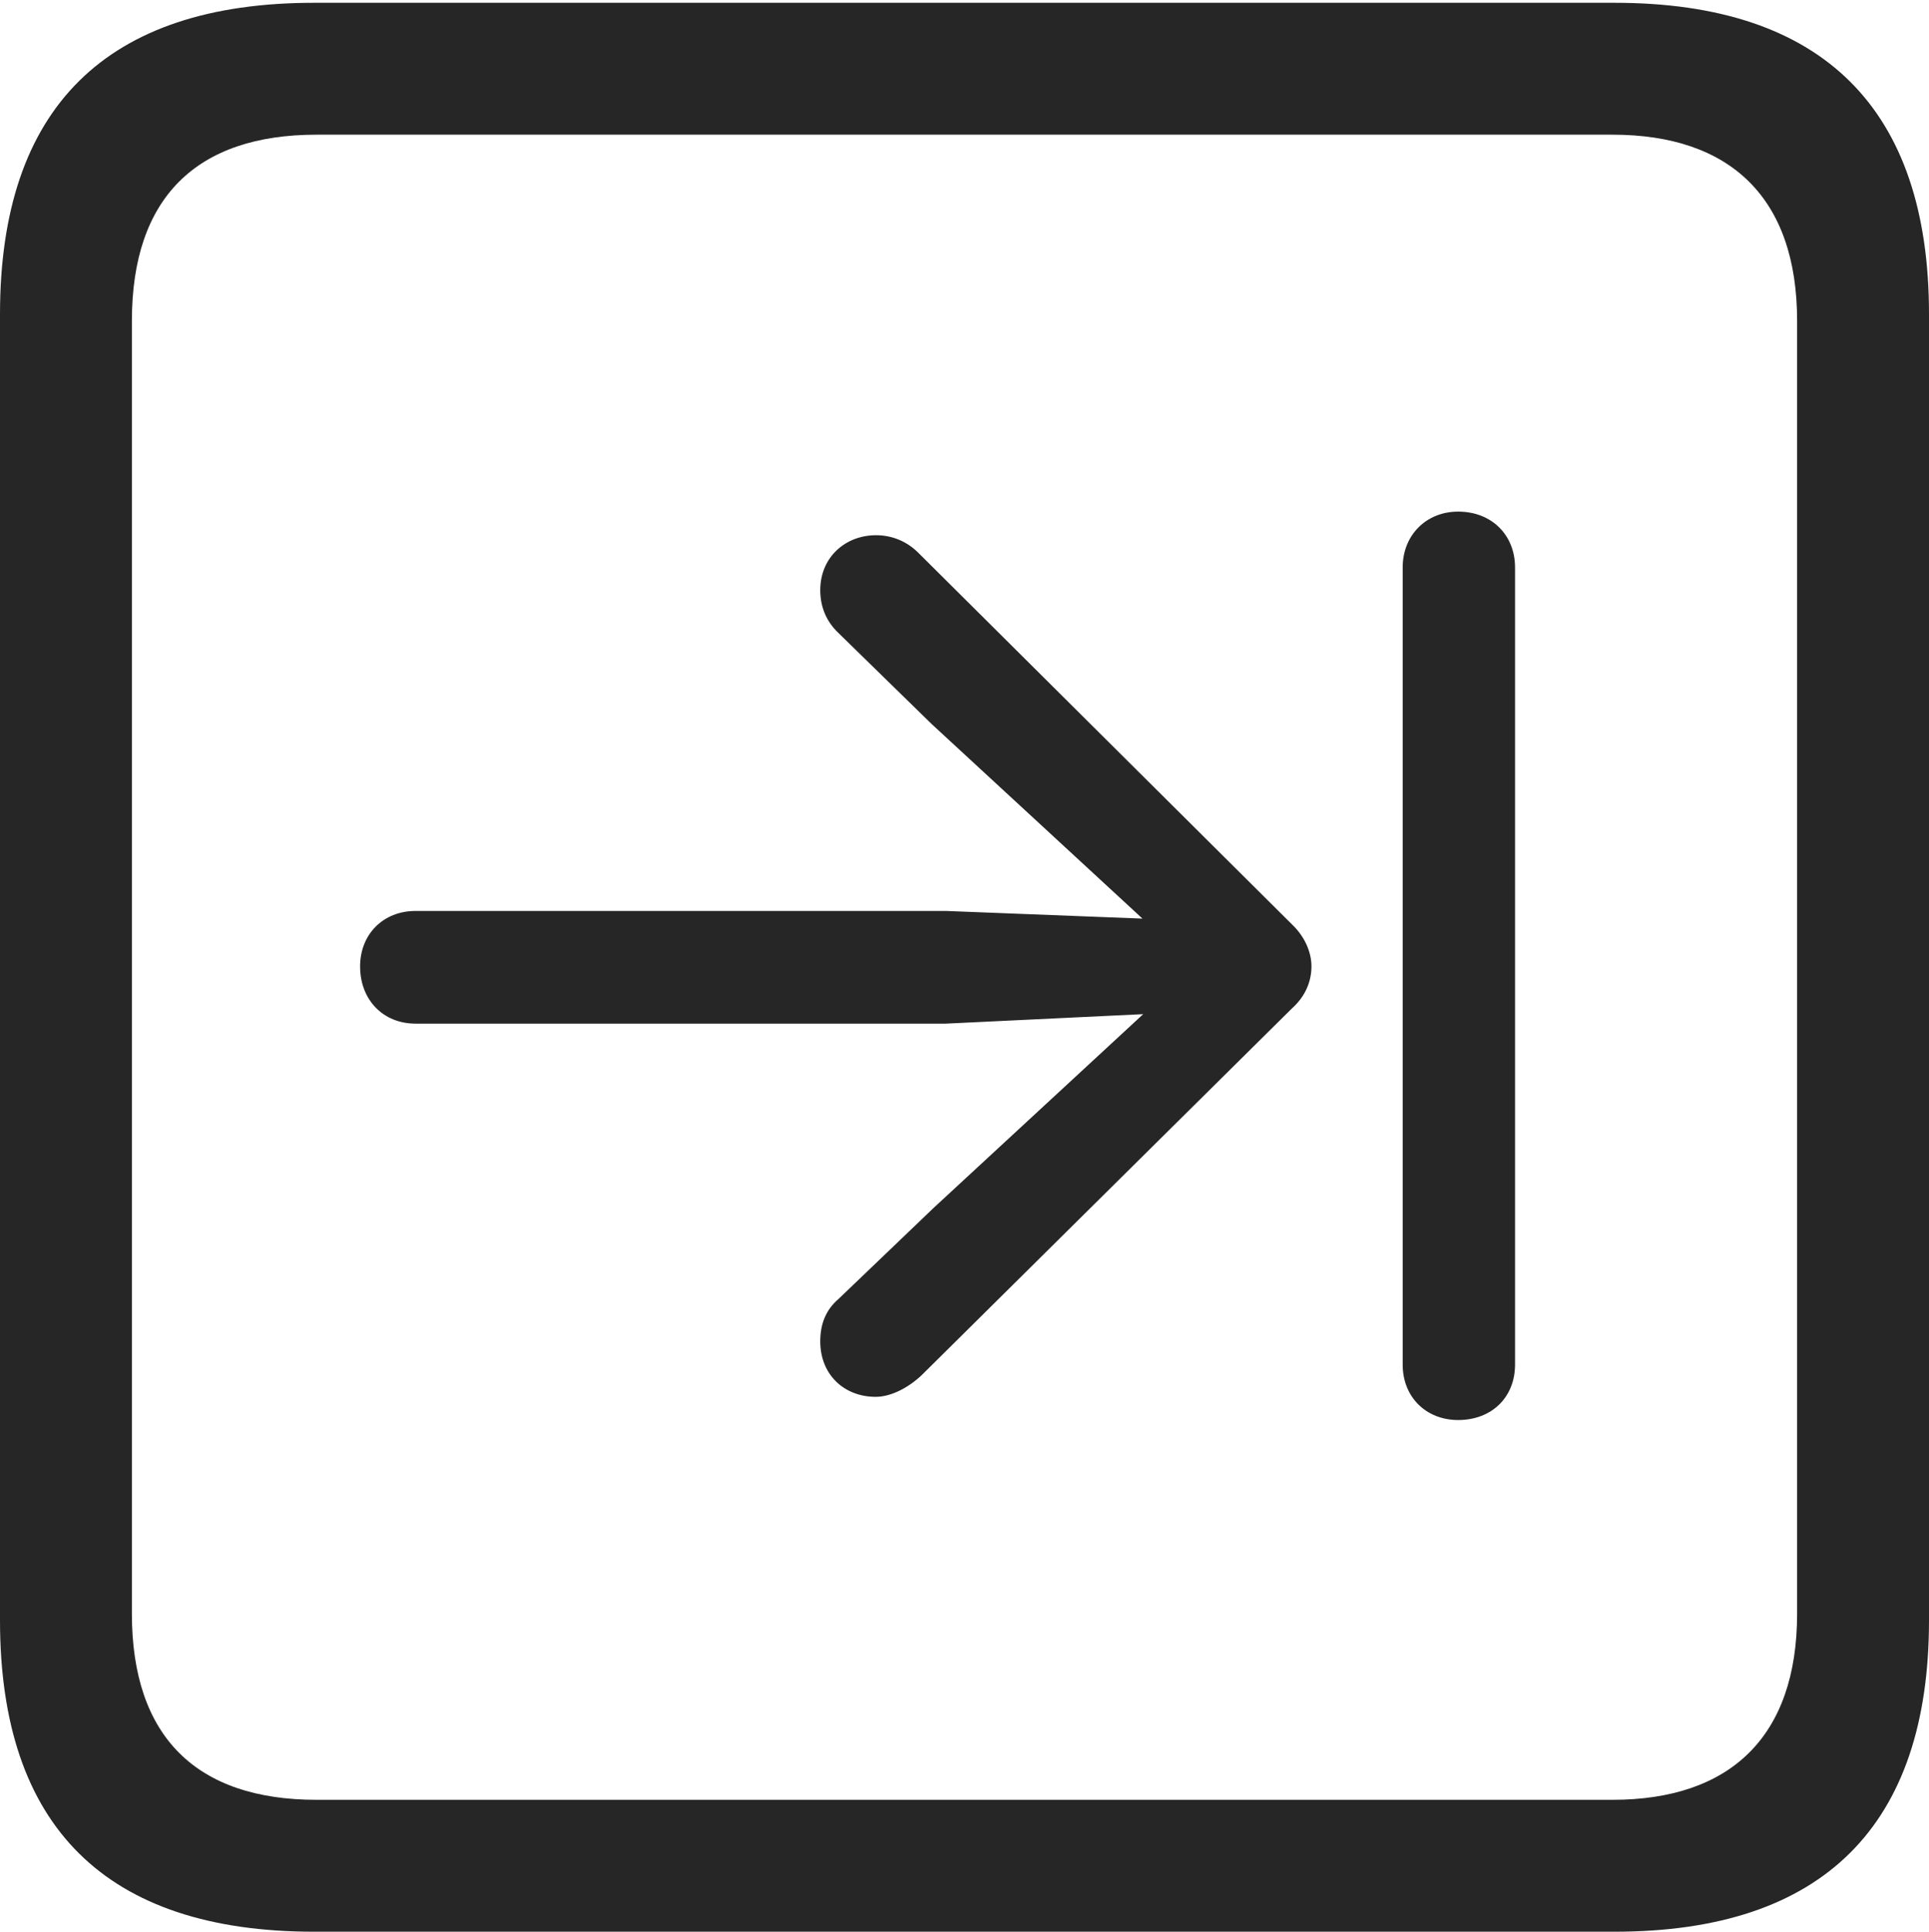 <?xml version="1.0" encoding="UTF-8"?>
<!--Generator: Apple Native CoreSVG 232.5-->
<!DOCTYPE svg
PUBLIC "-//W3C//DTD SVG 1.1//EN"
       "http://www.w3.org/Graphics/SVG/1.1/DTD/svg11.dtd">
<svg version="1.1" xmlns="http://www.w3.org/2000/svg" xmlns:xlink="http://www.w3.org/1999/xlink" width="88.409" height="88.537">
 <g>
  <rect height="88.537" opacity="0" width="88.409" x="0" y="0"/>
  <path d="M14.394 88.537L74.001 88.537C83.573 88.537 88.409 83.656 88.409 74.263L88.409 14.402C88.409 5.009 83.573 0.128 74.001 0.128L14.394 0.128C4.87 0.128 0 4.93 0 14.402L0 74.263C0 83.735 4.87 88.537 14.394 88.537ZM14.506 82.492C9.003 82.492 6.045 79.602 6.045 73.963L6.045 14.702C6.045 9.063 9.003 6.173 14.506 6.173L73.903 6.173C79.297 6.173 82.364 9.063 82.364 14.702L82.364 73.963C82.364 79.602 79.297 82.492 73.903 82.492Z" fill="#000000" fill-opacity="0.85"/>
  <path d="M16.504 44.293C16.504 45.837 17.568 46.917 19.045 46.917L43.35 46.917L52.395 46.482L42.785 55.366L38.434 59.533C37.856 60.028 37.594 60.673 37.594 61.483C37.594 62.991 38.673 64.022 40.135 64.022C40.856 64.022 41.654 63.582 42.232 63.038L59.211 46.22C59.807 45.688 60.106 45.009 60.106 44.293C60.106 43.611 59.773 42.898 59.211 42.366L42.123 25.371C41.572 24.805 40.878 24.531 40.15 24.531C38.741 24.531 37.594 25.543 37.594 27.05C37.594 27.793 37.856 28.472 38.434 29.019L42.691 33.178L52.361 42.103L43.35 41.752L19.045 41.752C17.568 41.752 16.504 42.816 16.504 44.293ZM66.828 65.085C68.373 65.085 69.437 64.039 69.437 62.543L69.437 26.009C69.437 24.529 68.373 23.449 66.828 23.449C65.366 23.449 64.287 24.529 64.287 26.009L64.287 62.543C64.287 64.039 65.366 65.085 66.828 65.085Z" fill="#000000" fill-opacity="0.85"/>
 </g>
</svg>
